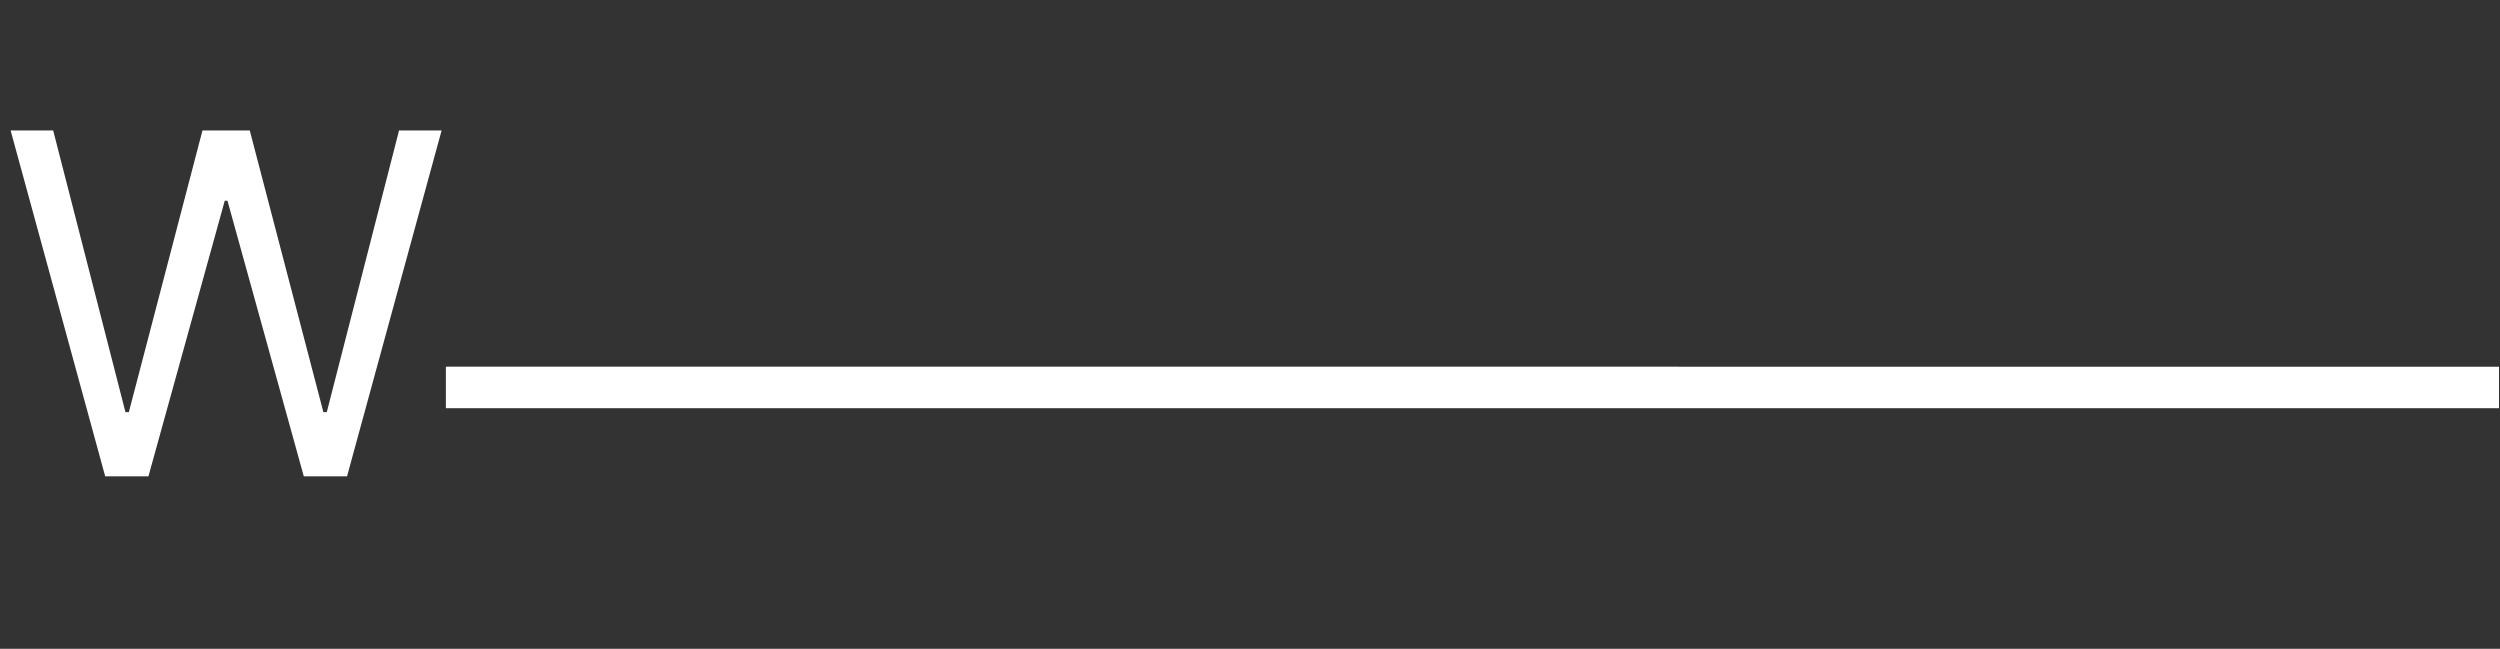 <svg width="813" height="211" viewBox="0 0 813 211" fill="none" xmlns="http://www.w3.org/2000/svg">
<rect x="0" y="0" width="813" height="211" fill="#333333" stroke="none"/>
<path d="M145 126L812.676 126.002" stroke="white" stroke-width="13.5"/>
<mask id="mask0_19_2" style="mask-type:luminance" maskUnits="userSpaceOnUse" x="0" y="0" width="146" height="211">
<path d="M144.7 0.5V209.98H0.5V0.5H144.7Z" fill="white" stroke="white"/>
</mask>
<g mask="url(#mask0_19_2)">
<path d="M34.208 154.903L3.452 42.424H17.293L40.799 134.032H41.897L65.843 42.424H81.221L105.166 134.032H106.265L129.771 42.424H143.611L112.855 154.903H98.795L73.971 65.271H73.092L48.268 154.903H34.208Z" fill="white"/>
</g>
</svg>
